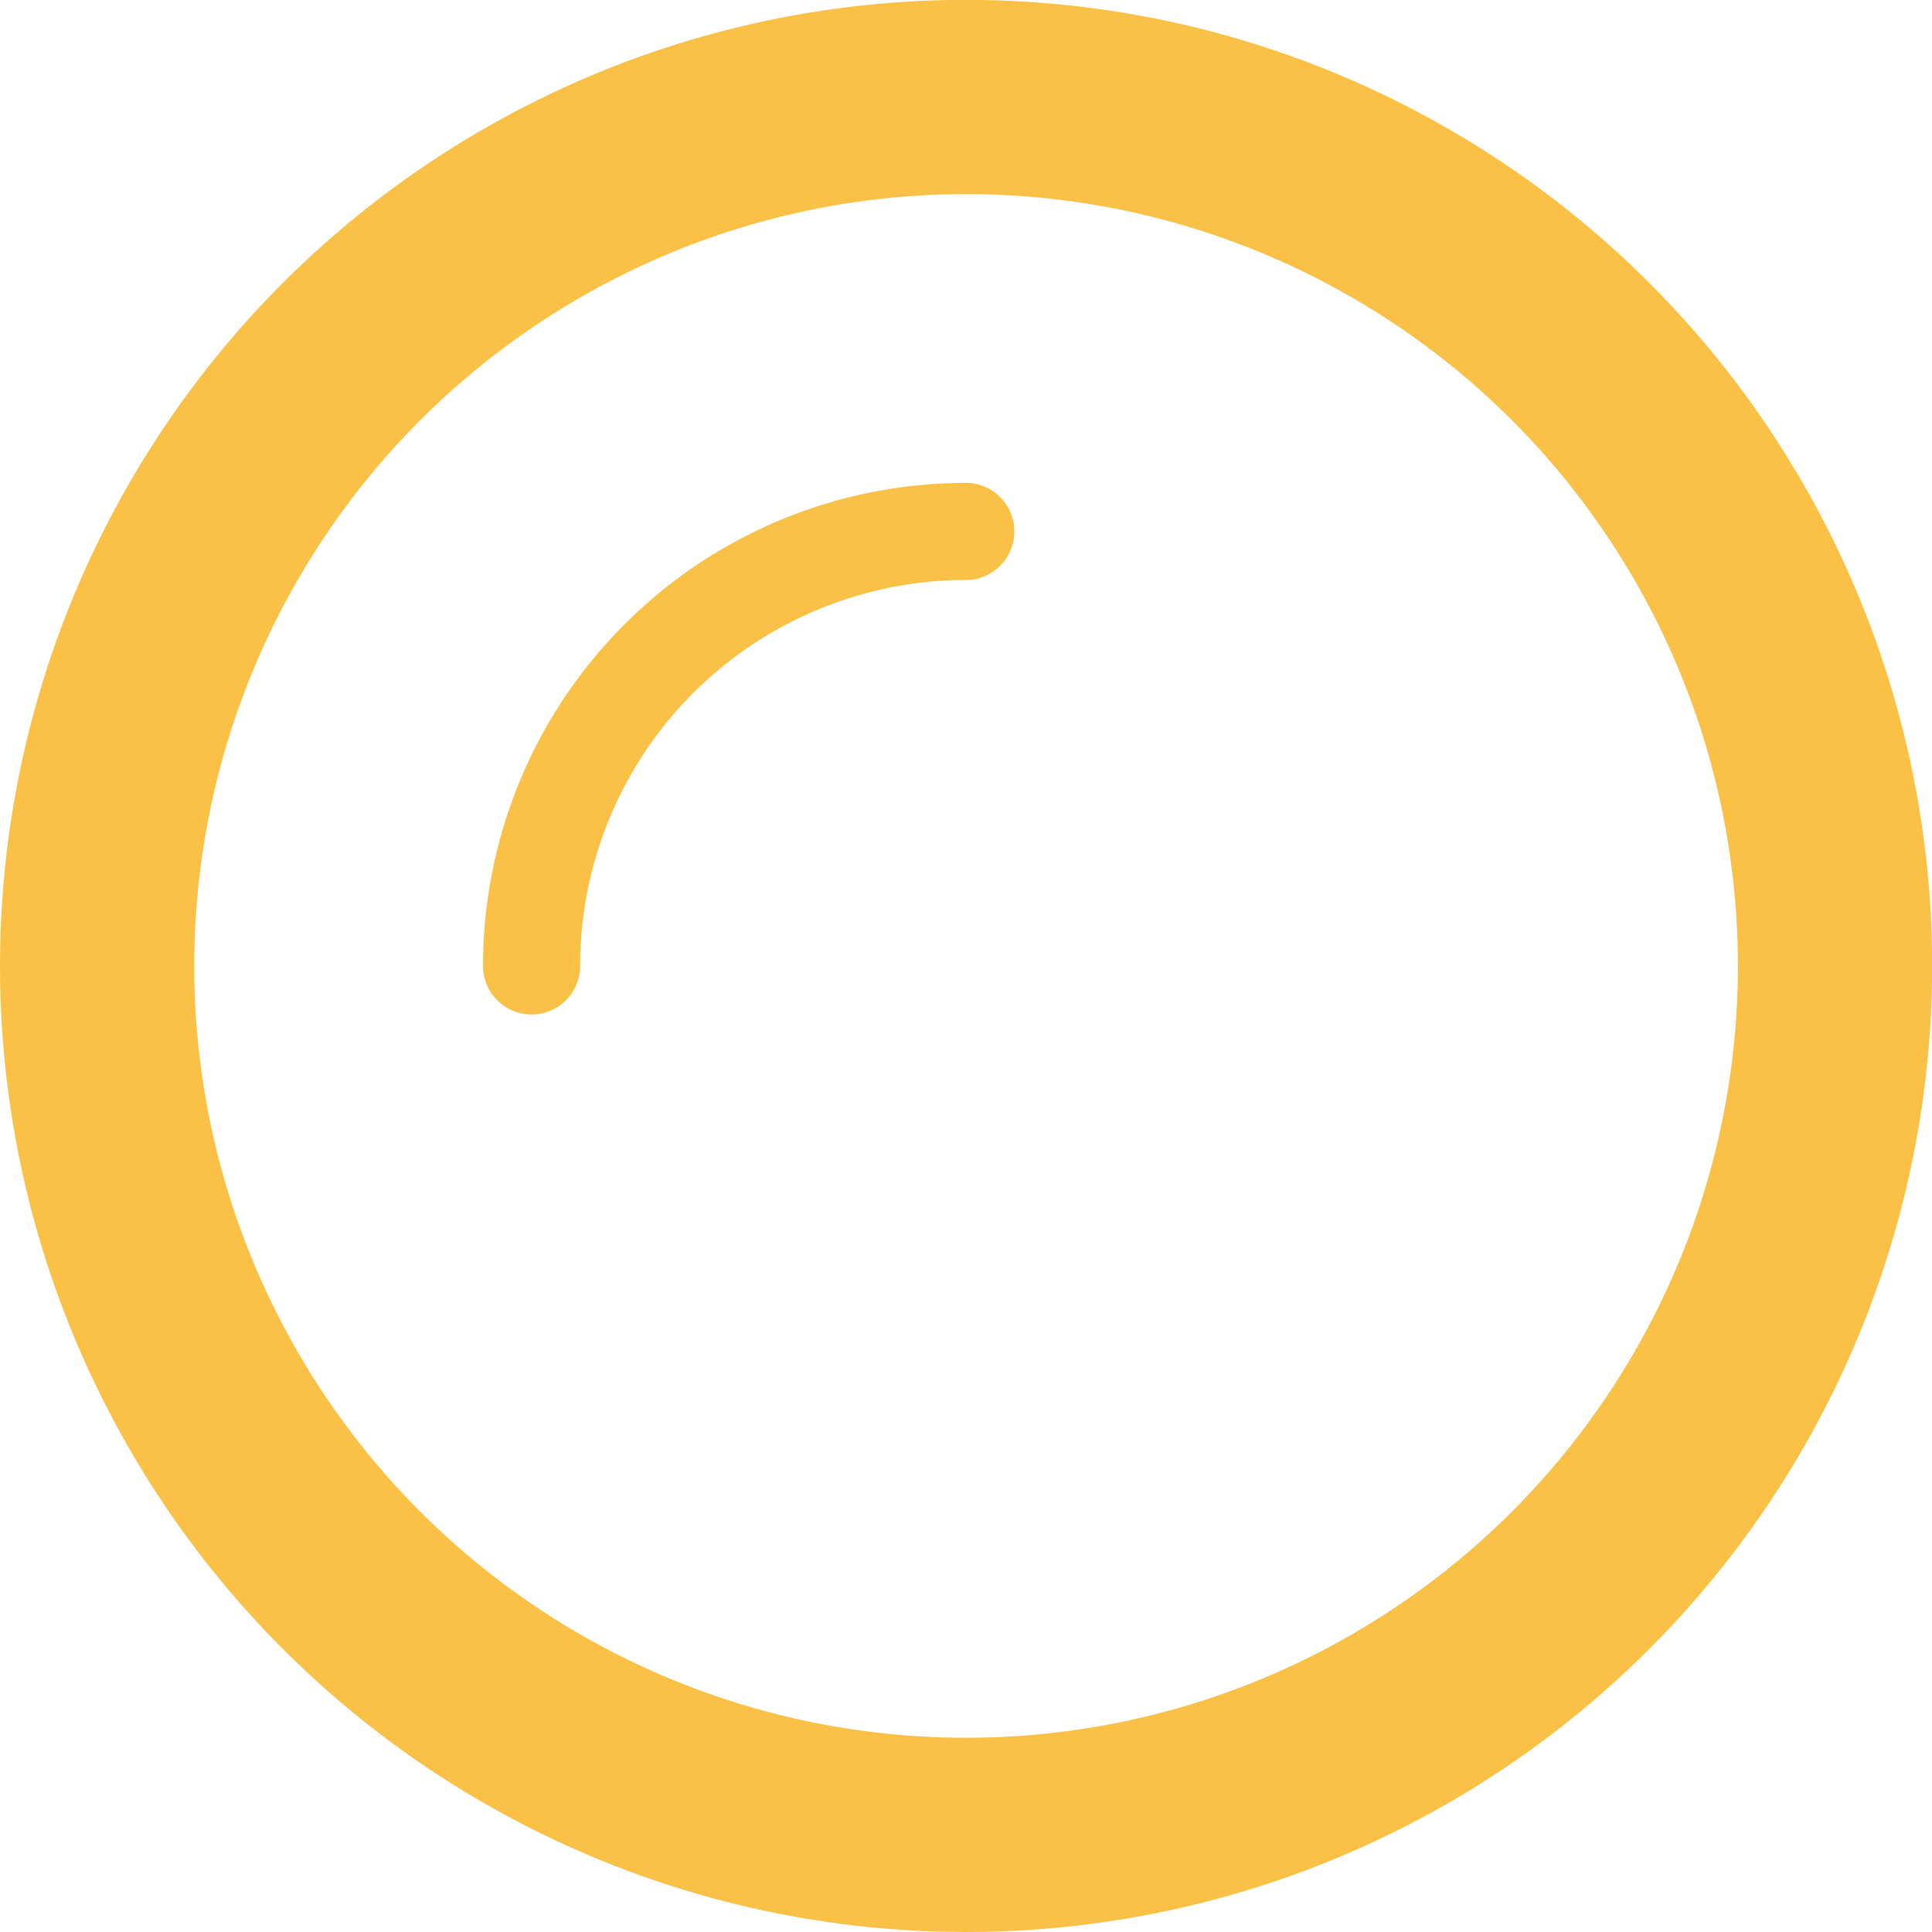 <svg xmlns="http://www.w3.org/2000/svg" width="50" height="50" viewBox="0 0 13.229 13.229">
  <g transform="translate(0 -283.771)" fill="none" stroke="#fac146" stroke-linecap="round" stroke-linejoin="round">
    <circle cx="6.615" cy="290.385" r="5.95" stroke-width="1.33"/>
    <path d="M3.64 290.385a2.975 2.975 0 012.973-2.975" stroke-width=".665"/>
  </g>
</svg>
